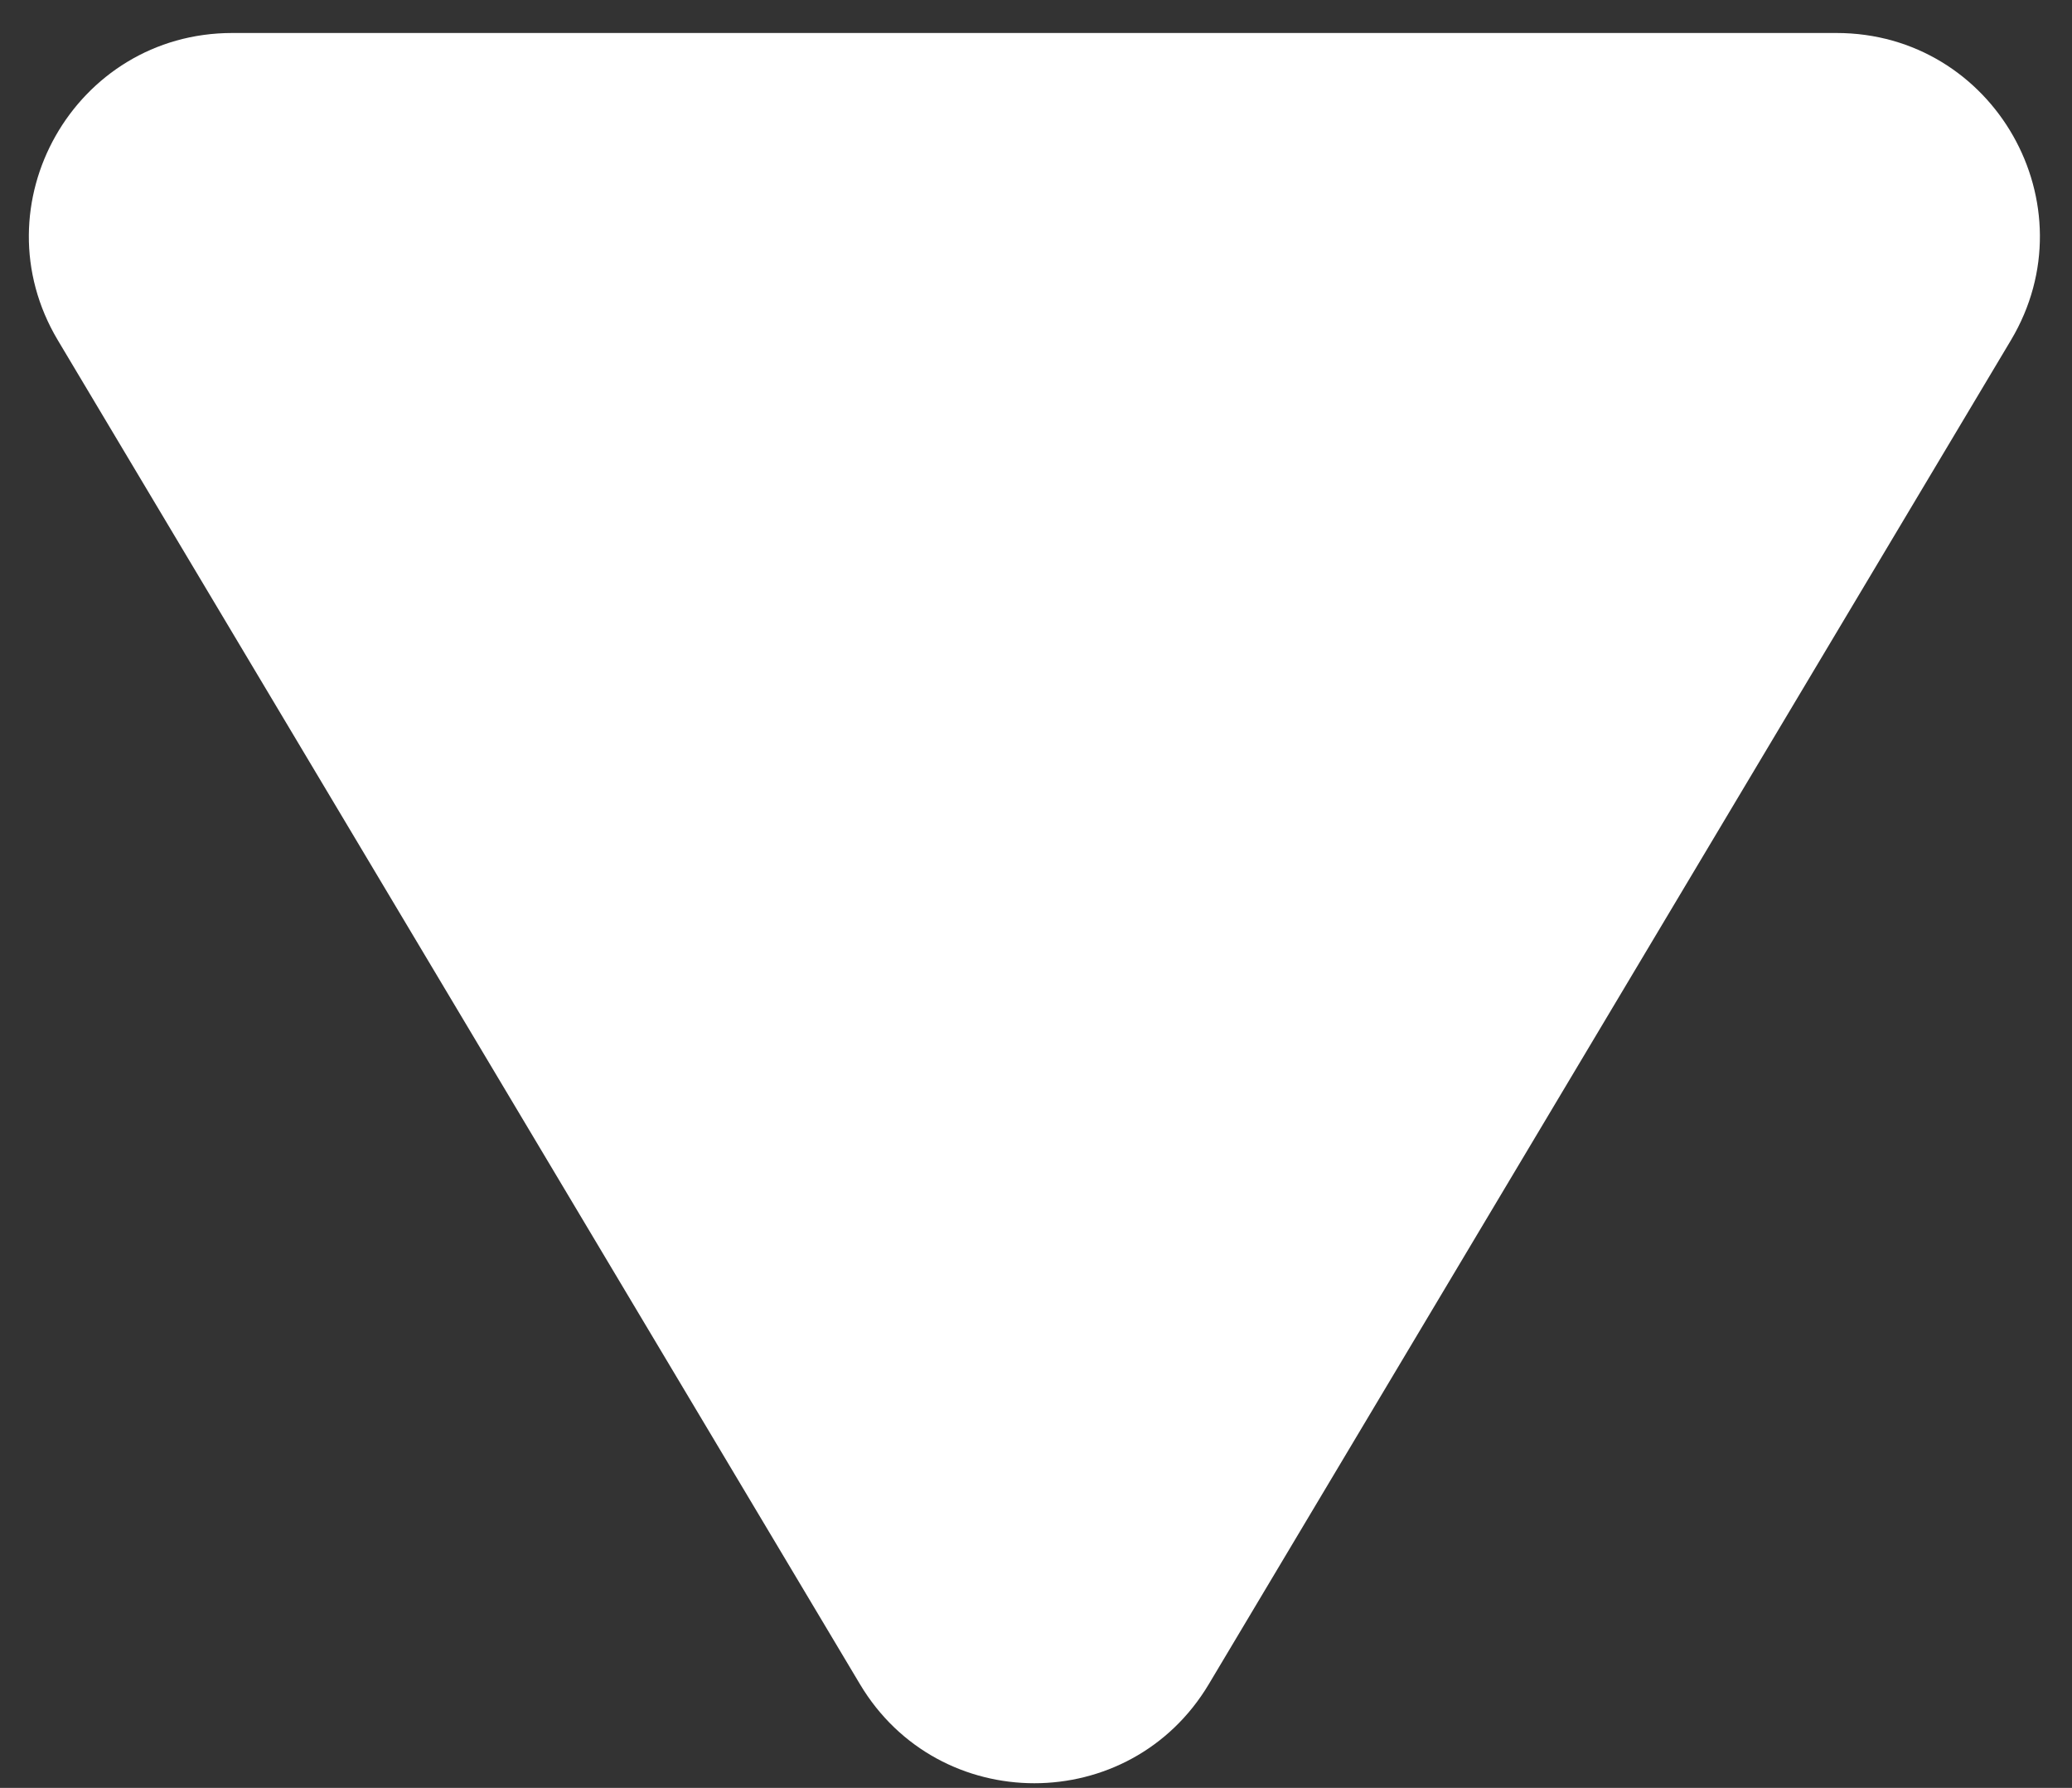 <svg width="51" height="44" viewBox="0 0 51 44" fill="none" xmlns="http://www.w3.org/2000/svg">
<rect x="0" y="0" width="51" height="44" fill="#333333" stroke="none"/>
<path d="M29.753 41.448C27.813 44.698 23.106 44.698 21.167 41.448L1.424 8.374C-0.565 5.042 1.836 0.812 5.717 0.812L45.202 0.812C49.084 0.812 51.485 5.042 49.496 8.374L29.753 41.448Z" fill="white"/>
</svg>
